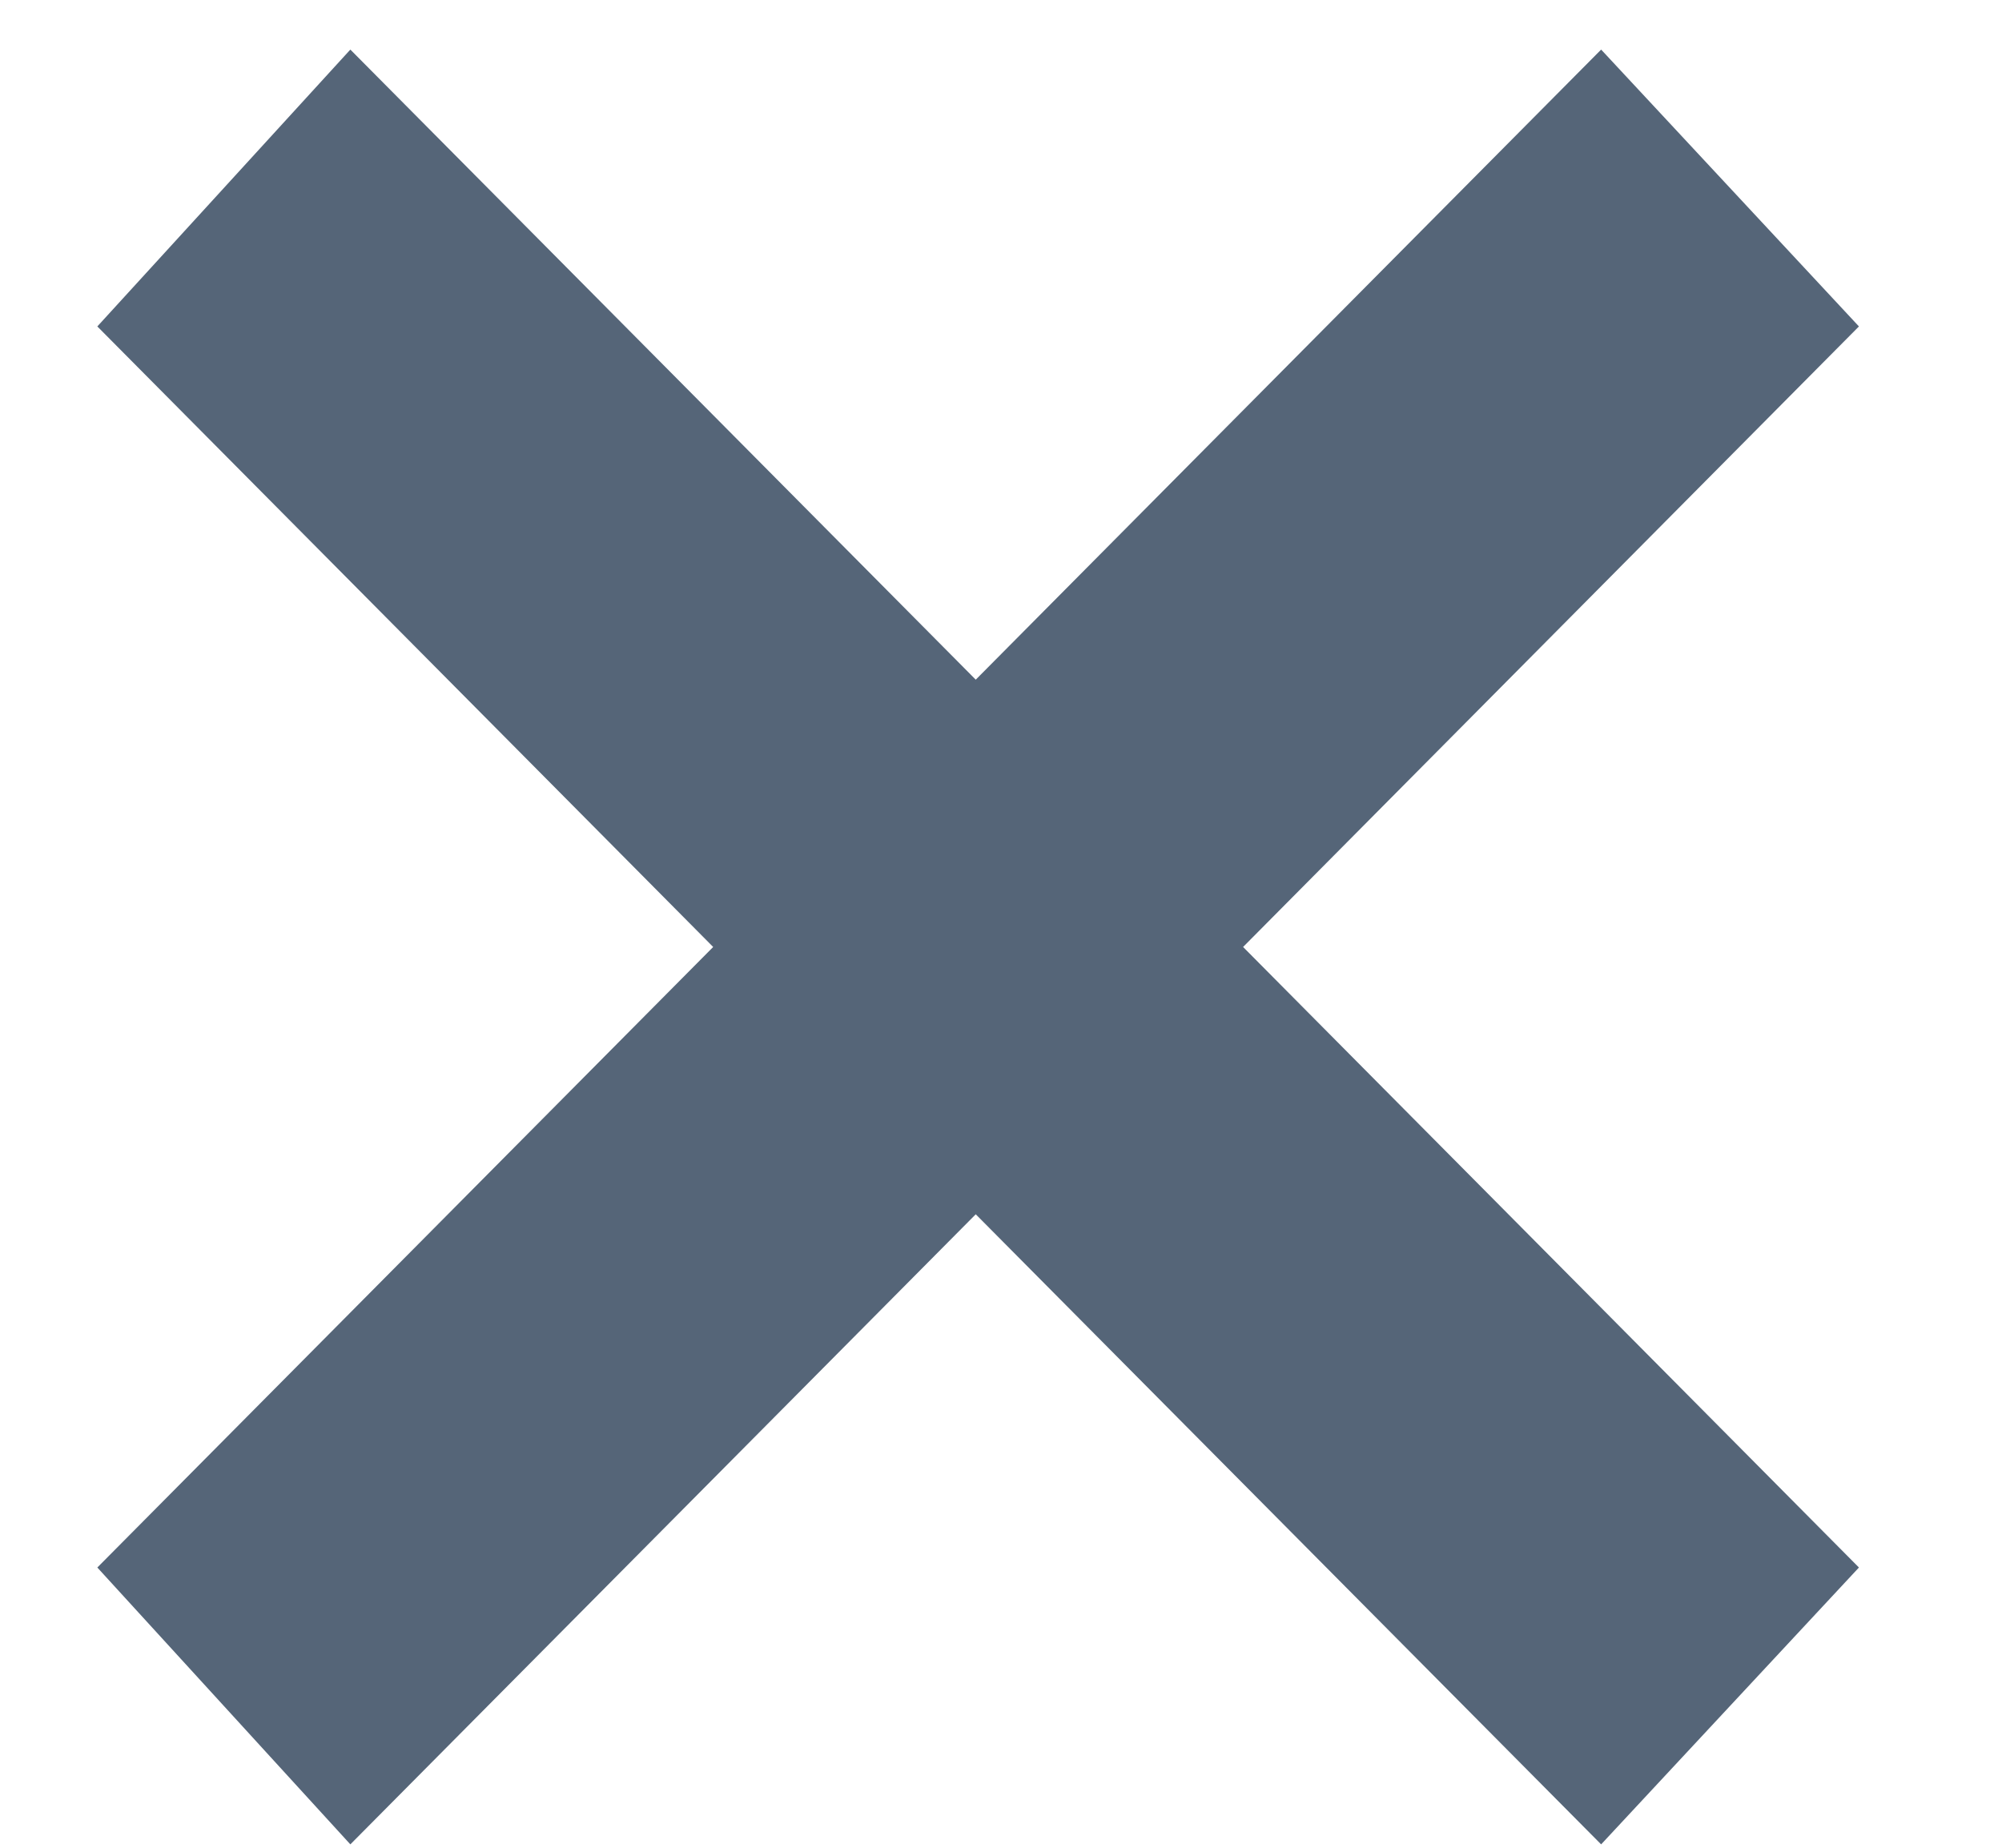 <?xml version="1.0" encoding="UTF-8"?>
<svg width="13px" height="12px" viewBox="0 0 13 12" version="1.1" xmlns="http://www.w3.org/2000/svg" xmlns:xlink="http://www.w3.org/1999/xlink">
    <!-- Generator: Sketch 49.3 (51167) - http://www.bohemiancoding.com/sketch -->
    <title>cross</title>
    <desc>Created with Sketch.</desc>
    <defs></defs>
    <g id="Design" stroke="none" stroke-width="1" fill="none" fill-rule="evenodd">
        <g id="Checkout" transform="translate(-874, -290)" fill="#556578">
            <g id="Group-6" transform="translate(80, 266)">
                <g id="Group-2" transform="translate(782, 12)">
                    <polygon id="cross" points="20.072 18.15 24.071 22.18 22.397 23.978 18.336 19.886 14.275 23.978 12.632 22.18 16.631 18.15 12.632 14.12 14.275 12.322 18.336 16.414 22.397 12.322 24.071 14.12"></polygon>
                </g>
            </g>
        </g>
    </g>
</svg>